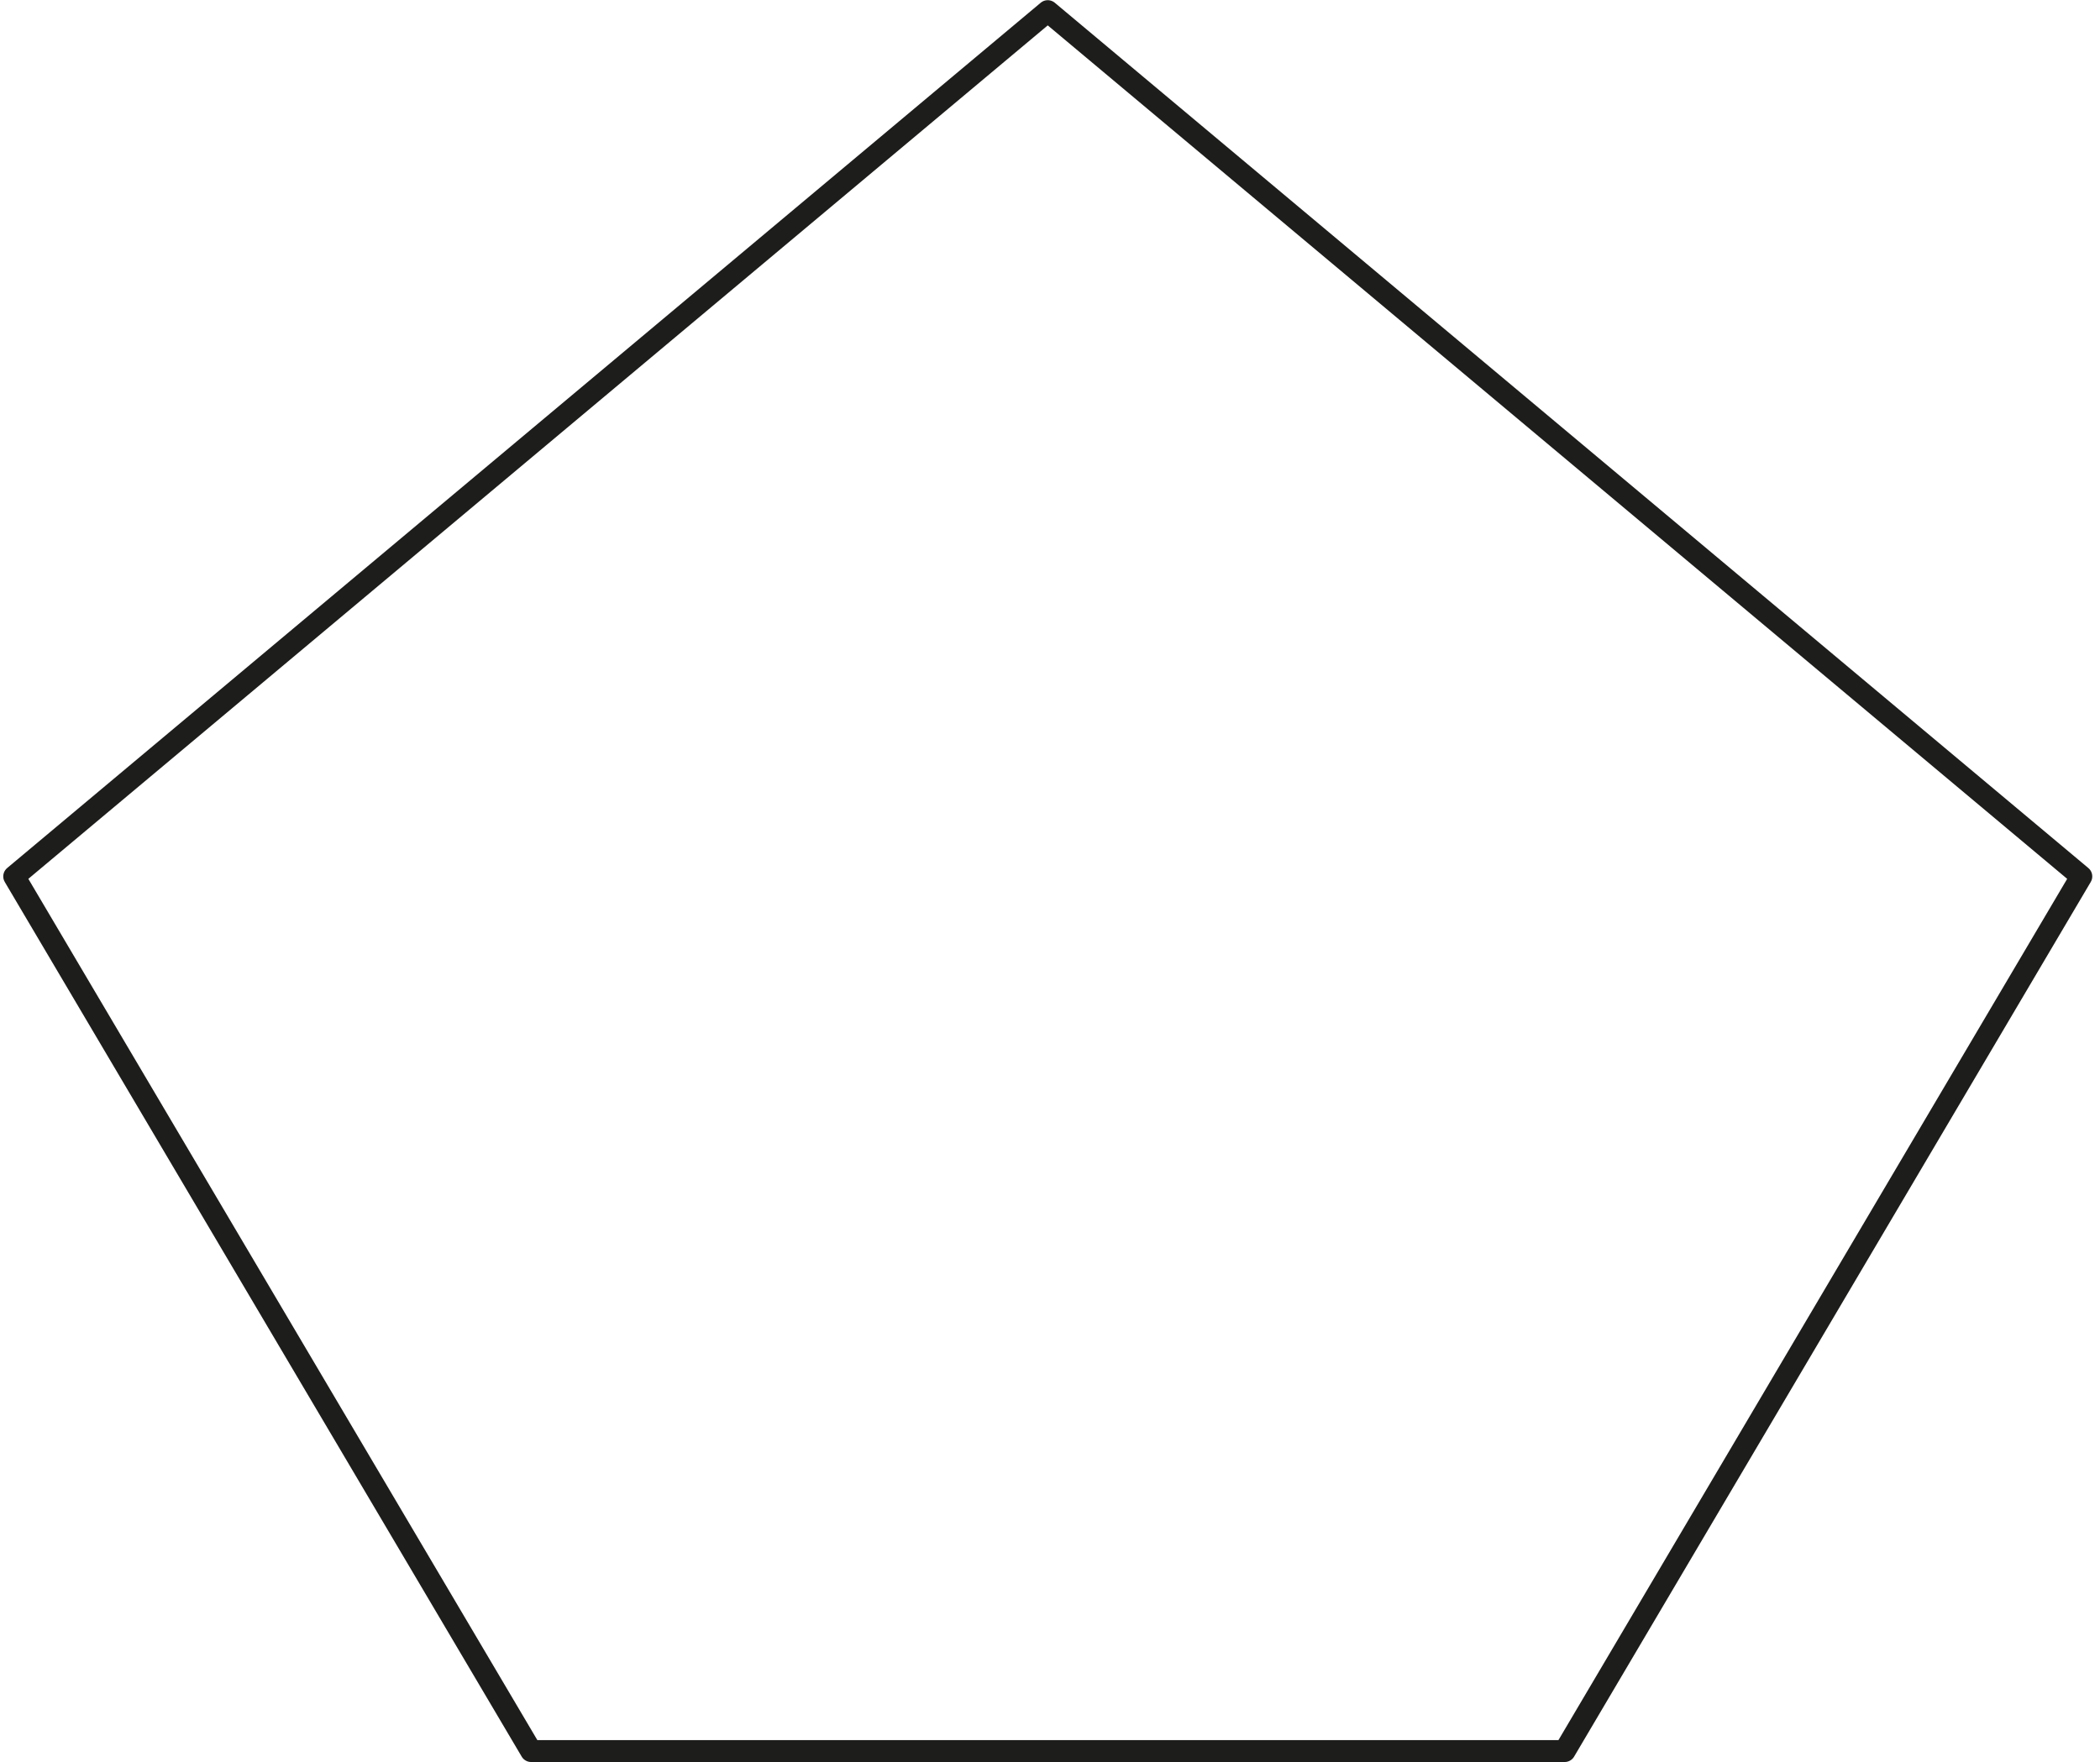<svg width="224" height="188" viewBox="0 0 224 188" fill="none" xmlns="http://www.w3.org/2000/svg">
<path d="M56.653 186.815L1.514 93.501L111.76 1.186L222.007 93.501L166.899 186.815H56.653Z" stroke="#1D1D1B" stroke-width="2.334" stroke-linejoin="round"/>
</svg>
